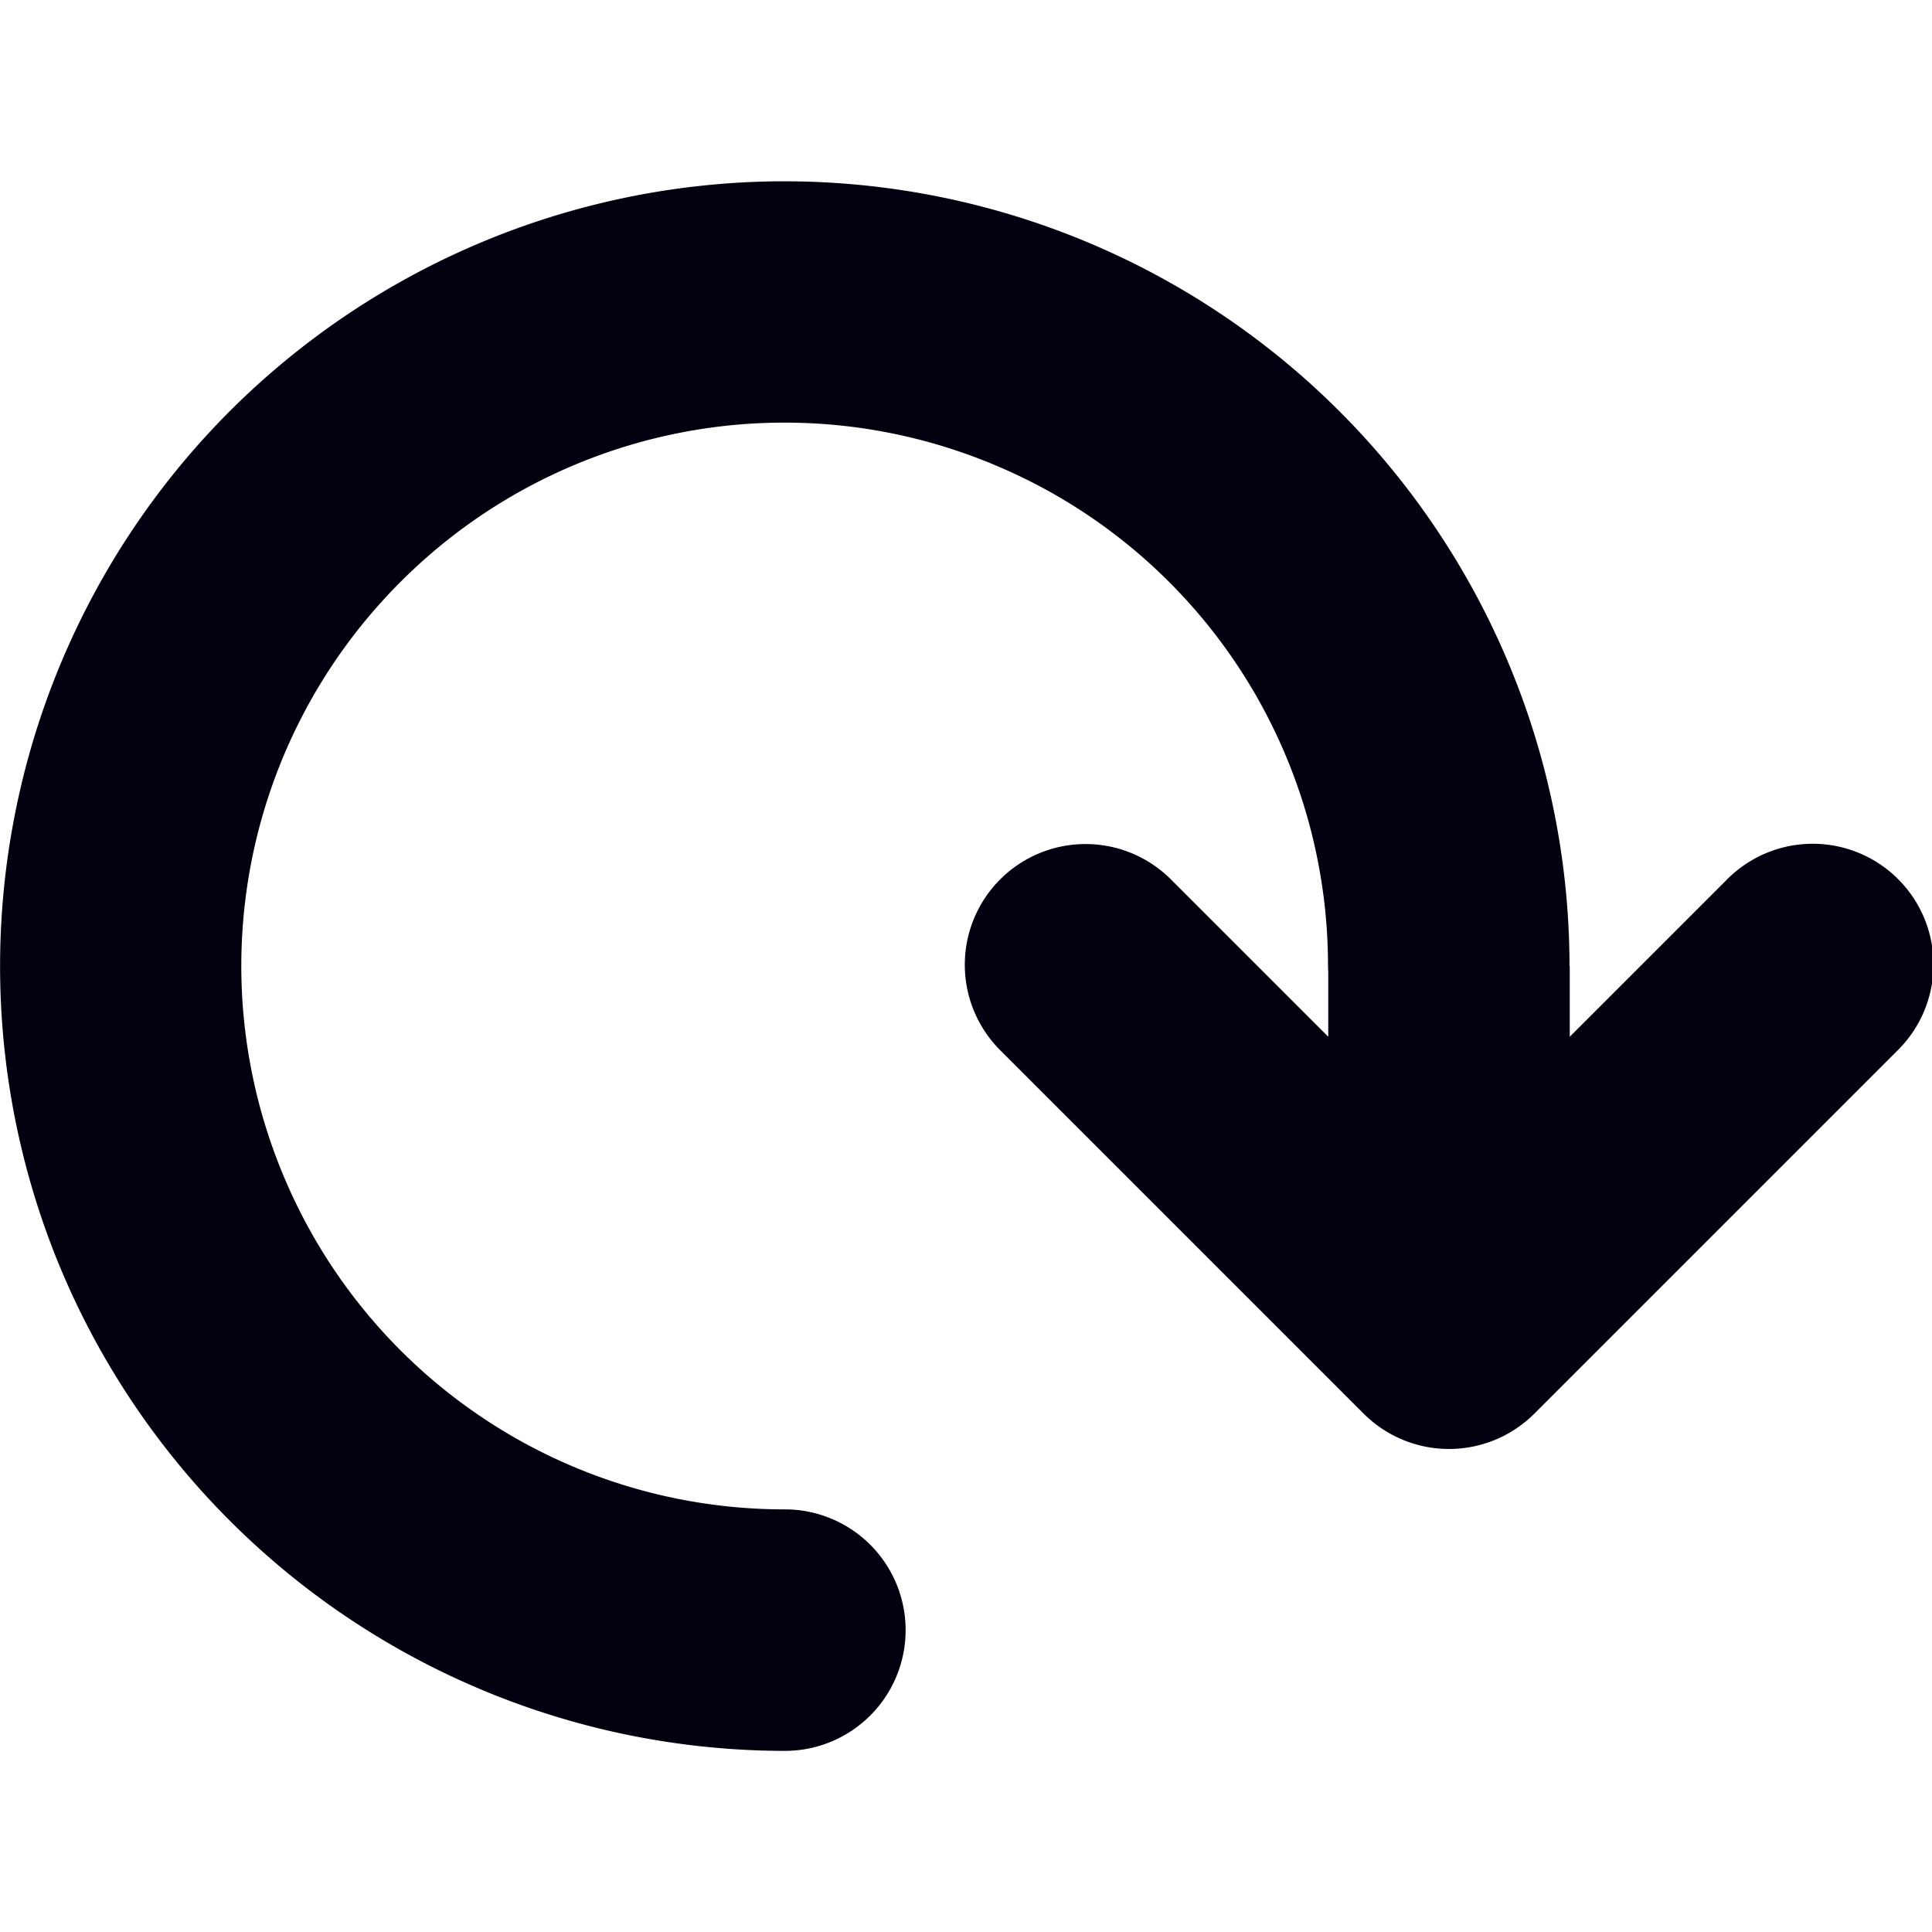 <svg xmlns="http://www.w3.org/2000/svg" width="16" height="16">
    <path style="line-height:normal;font-variant-ligatures:normal;font-variant-position:normal;font-variant-caps:normal;font-variant-numeric:normal;font-variant-alternates:normal;font-feature-settings:normal;text-indent:0;text-align:start;text-decoration-line:none;text-decoration-style:solid;text-decoration-color:#000;text-transform:none;text-orientation:mixed;shape-padding:0;isolation:auto;mix-blend-mode:normal" d="M6.406 1.502a6.503 6.503 0 0 0-4.502 1.902 6.504 6.504 0 0 0-1.41 7.082A6.508 6.508 0 0 0 6.5 14.5a1 1 0 1 0 0-2 4.495 4.495 0 0 1-4.158-2.777 4.495 4.495 0 0 1 .976-4.905 4.492 4.492 0 0 1 4.903-.974A4.493 4.493 0 0 1 10.998 8a1 1 0 0 0 .002.05v.536L9.707 7.293a1 1 0 0 0-.717-.303 1 1 0 0 0-.697 1.717l3 3a1 1 0 0 0 1.414 0l3-3a1 1 0 1 0-1.414-1.414L13 8.586V8h-.002a6.504 6.504 0 0 0-6.592-6.498z" color="#000" font-weight="400" font-family="sans-serif" overflow="visible" fill="#00000f"/>
</svg>
